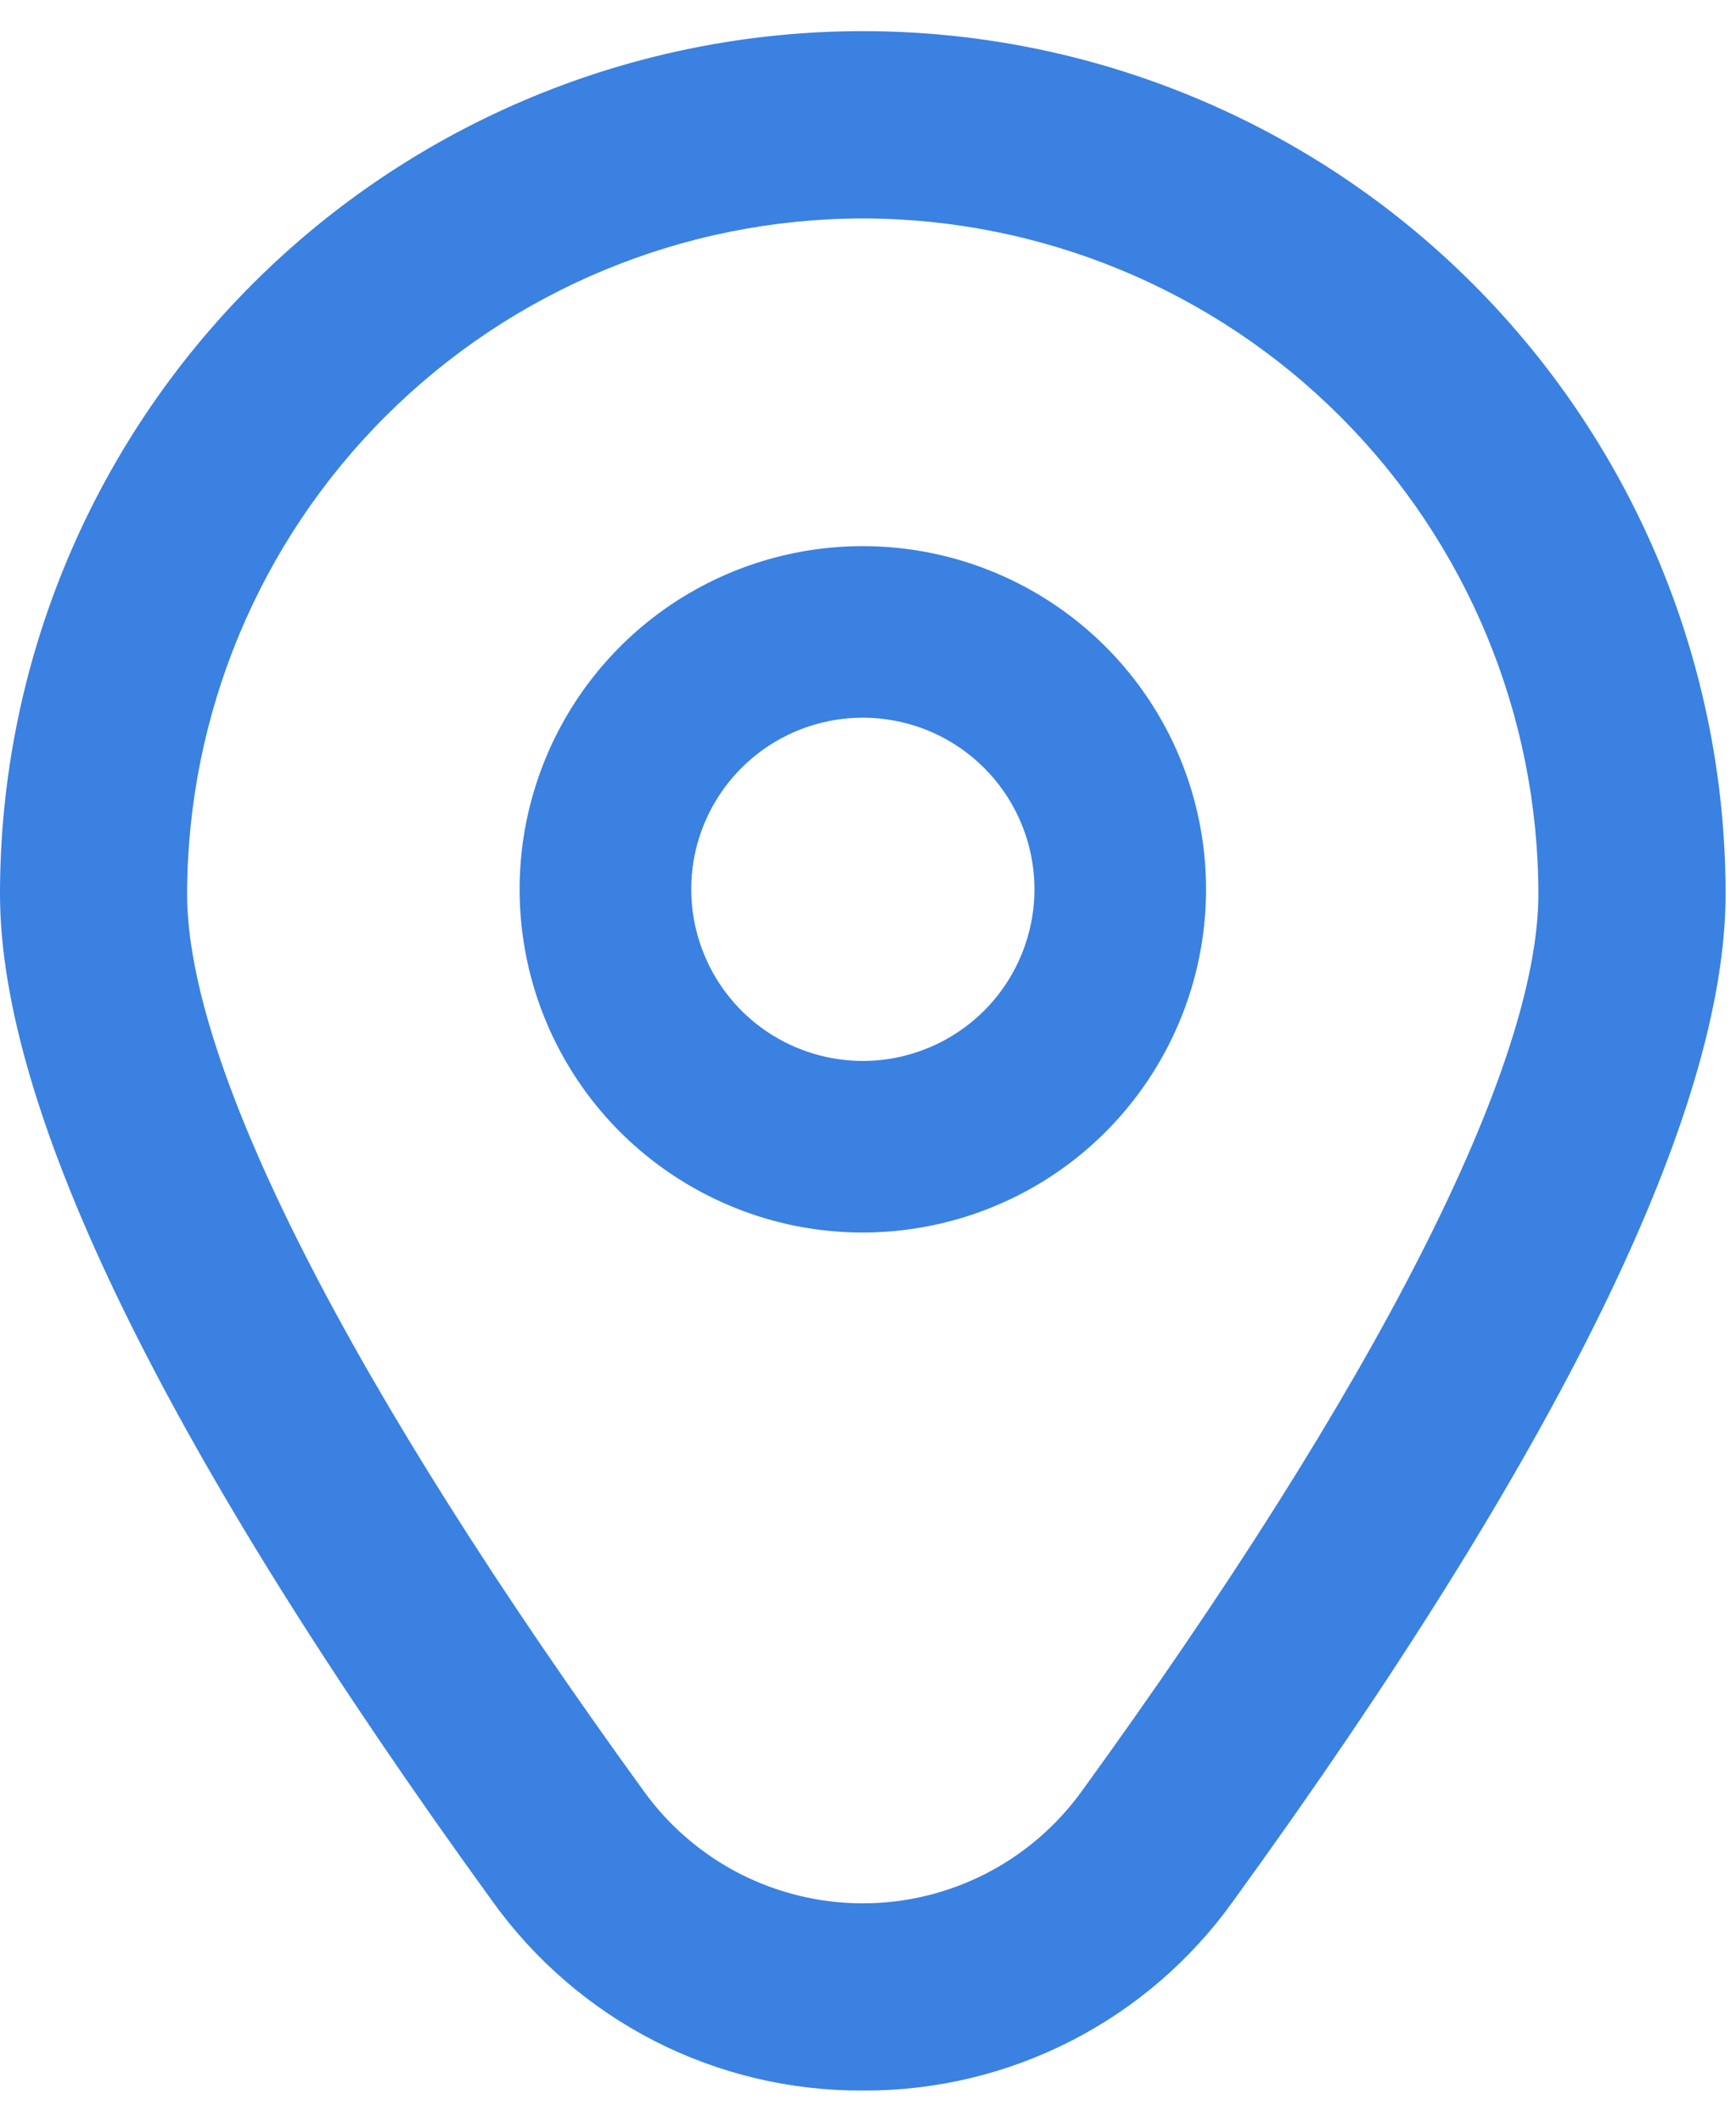 <svg width="18" height="22" viewBox="0 0 18 22" fill="none" xmlns="http://www.w3.org/2000/svg">
<path d="M8.946 5.663C8.243 5.663 7.555 5.871 6.969 6.262C6.384 6.653 5.928 7.209 5.659 7.859C5.389 8.51 5.319 9.225 5.456 9.916C5.593 10.606 5.932 11.24 6.43 11.738C6.928 12.235 7.562 12.574 8.252 12.712C8.942 12.849 9.658 12.778 10.308 12.509C10.959 12.24 11.514 11.784 11.905 11.198C12.296 10.613 12.505 9.925 12.505 9.221C12.505 8.277 12.13 7.372 11.463 6.705C10.795 6.038 9.89 5.663 8.946 5.663ZM8.946 11.001C8.595 11.001 8.25 10.896 7.958 10.701C7.665 10.505 7.437 10.227 7.303 9.902C7.168 9.577 7.133 9.219 7.201 8.874C7.27 8.529 7.439 8.212 7.688 7.963C7.937 7.714 8.254 7.545 8.599 7.476C8.944 7.407 9.302 7.443 9.627 7.577C9.953 7.712 10.23 7.94 10.426 8.233C10.621 8.525 10.726 8.869 10.726 9.221C10.726 9.693 10.538 10.146 10.205 10.479C9.871 10.813 9.418 11.001 8.946 11.001Z" fill="#3A81E1"/>
<path d="M8.946 21.677C8.197 21.681 7.457 21.505 6.79 21.165C6.123 20.824 5.547 20.328 5.11 19.72C1.72 15.043 0 11.527 0 9.269C0 6.896 0.942 4.621 2.62 2.943C4.298 1.265 6.573 0.323 8.946 0.323C11.318 0.323 13.594 1.265 15.271 2.943C16.949 4.621 17.892 6.896 17.892 9.269C17.892 11.527 16.172 15.043 12.781 19.72C12.345 20.328 11.769 20.824 11.101 21.165C10.434 21.505 9.695 21.681 8.946 21.677ZM8.946 2.265C7.088 2.267 5.308 3.006 3.995 4.319C2.681 5.632 1.943 7.413 1.94 9.27C1.94 11.059 3.625 14.366 6.682 18.582C6.941 18.939 7.282 19.23 7.675 19.431C8.069 19.631 8.504 19.736 8.946 19.736C9.387 19.736 9.823 19.631 10.216 19.431C10.61 19.23 10.95 18.939 11.21 18.582C14.267 14.366 15.951 11.059 15.951 9.27C15.949 7.413 15.21 5.632 13.897 4.319C12.584 3.006 10.803 2.267 8.946 2.265Z" fill="#3A81E1"/>
</svg>
